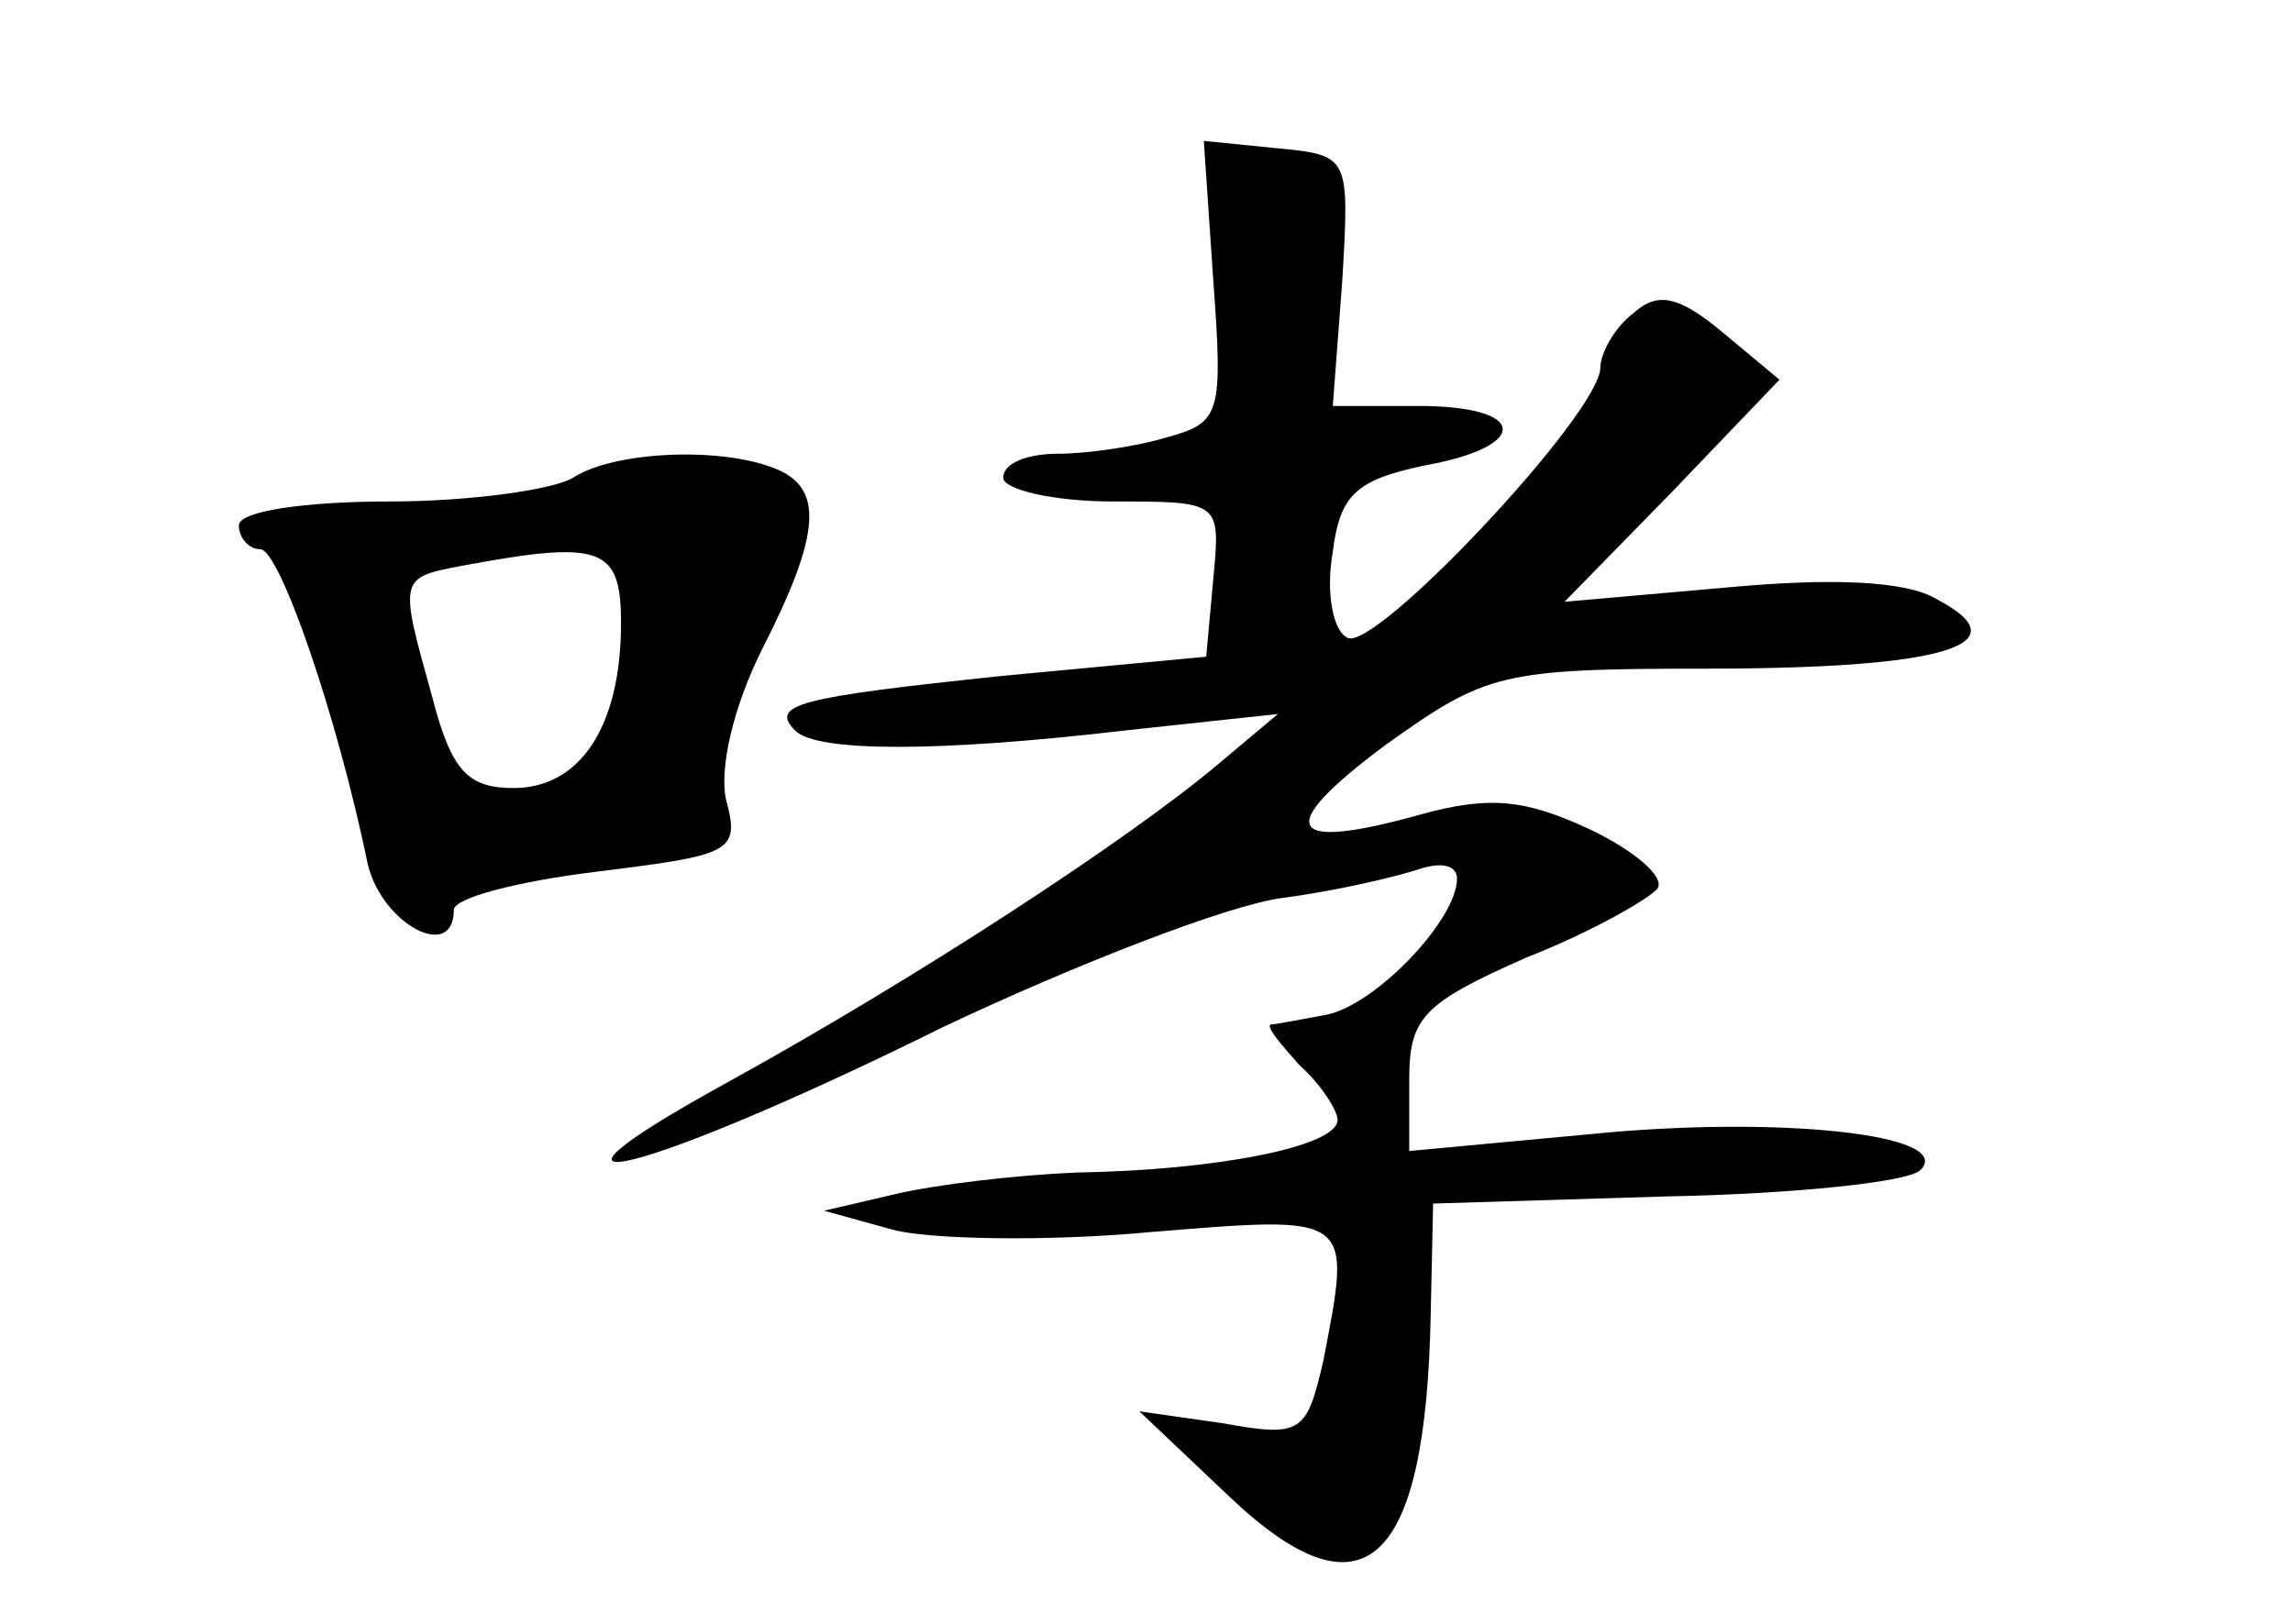 <?xml version="1.0" standalone="no"?>
<!DOCTYPE svg PUBLIC "-//W3C//DTD SVG 20010904//EN"
 "http://www.w3.org/TR/2001/REC-SVG-20010904/DTD/svg10.dtd">
<svg version="1.0" xmlns="http://www.w3.org/2000/svg"
 width="96pt" height="68pt" viewBox="0 0 96 68"
 preserveAspectRatio="xMidYMid meet">
<g transform="translate(0,68) scale(0.1,-0.1)"
fill="#000000" stroke="none">
<path d="M508 562 c4 -55 3 -59 -19 -65 -13 -4 -34 -7 -46 -7 -13 0 -23 -4
-23 -10 0 -5 21 -10 46 -10 45 0 45 0 42 -32 l-3 -33 -85 -8 c-86 -9 -98 -12
-87 -23 9 -9 60 -9 137 0 l65 7 -25 -21 c-38 -32 -127 -90 -205 -133 -100 -55
-35 -39 90 23 55 26 119 51 142 54 23 3 48 9 57 12 9 3 16 2 16 -4 0 -17 -34
-53 -55 -57 -11 -2 -21 -4 -23 -4 -2 -1 4 -8 12 -17 9 -8 16 -19 16 -23 0 -11
-50 -21 -109 -22 -25 -1 -59 -5 -76 -9 l-30 -7 29 -8 c15 -4 64 -5 107 -1 86
7 85 8 73 -54 -7 -30 -9 -32 -42 -26 l-35 5 38 -36 c56 -53 82 -29 84 77 l1
46 98 3 c53 1 101 6 106 11 15 15 -60 23 -139 15 l-75 -7 0 30 c0 26 6 32 49
51 28 11 52 25 55 29 3 5 -10 16 -29 25 -26 12 -41 14 -70 6 -57 -16 -62 -6
-15 29 42 30 48 32 134 32 100 0 133 10 97 29 -13 8 -45 9 -88 5 l-68 -6 45
46 45 47 -24 20 c-18 15 -27 17 -37 8 -8 -6 -14 -17 -14 -23 0 -19 -95 -120
-106 -113 -6 3 -9 19 -6 36 3 24 10 30 38 36 45 8 44 25 -2 25 l-36 0 4 53 c3
52 3 52 -28 55 l-30 3 4 -59z"/>
<path d="M240 480 c-8 -5 -43 -10 -77 -10 -35 0 -63 -4 -63 -10 0 -5 4 -10 9
-10 8 0 32 -69 45 -132 6 -25 36 -41 36 -19 0 5 27 12 60 16 56 7 60 8 54 30
-3 13 3 39 15 63 25 49 26 68 5 76 -23 9 -67 7 -84 -4z m20 -61 c0 -43 -17
-69 -45 -69 -19 0 -26 7 -34 38 -14 50 -14 50 12 55 59 11 67 8 67 -24z"/>
</g>
</svg>
